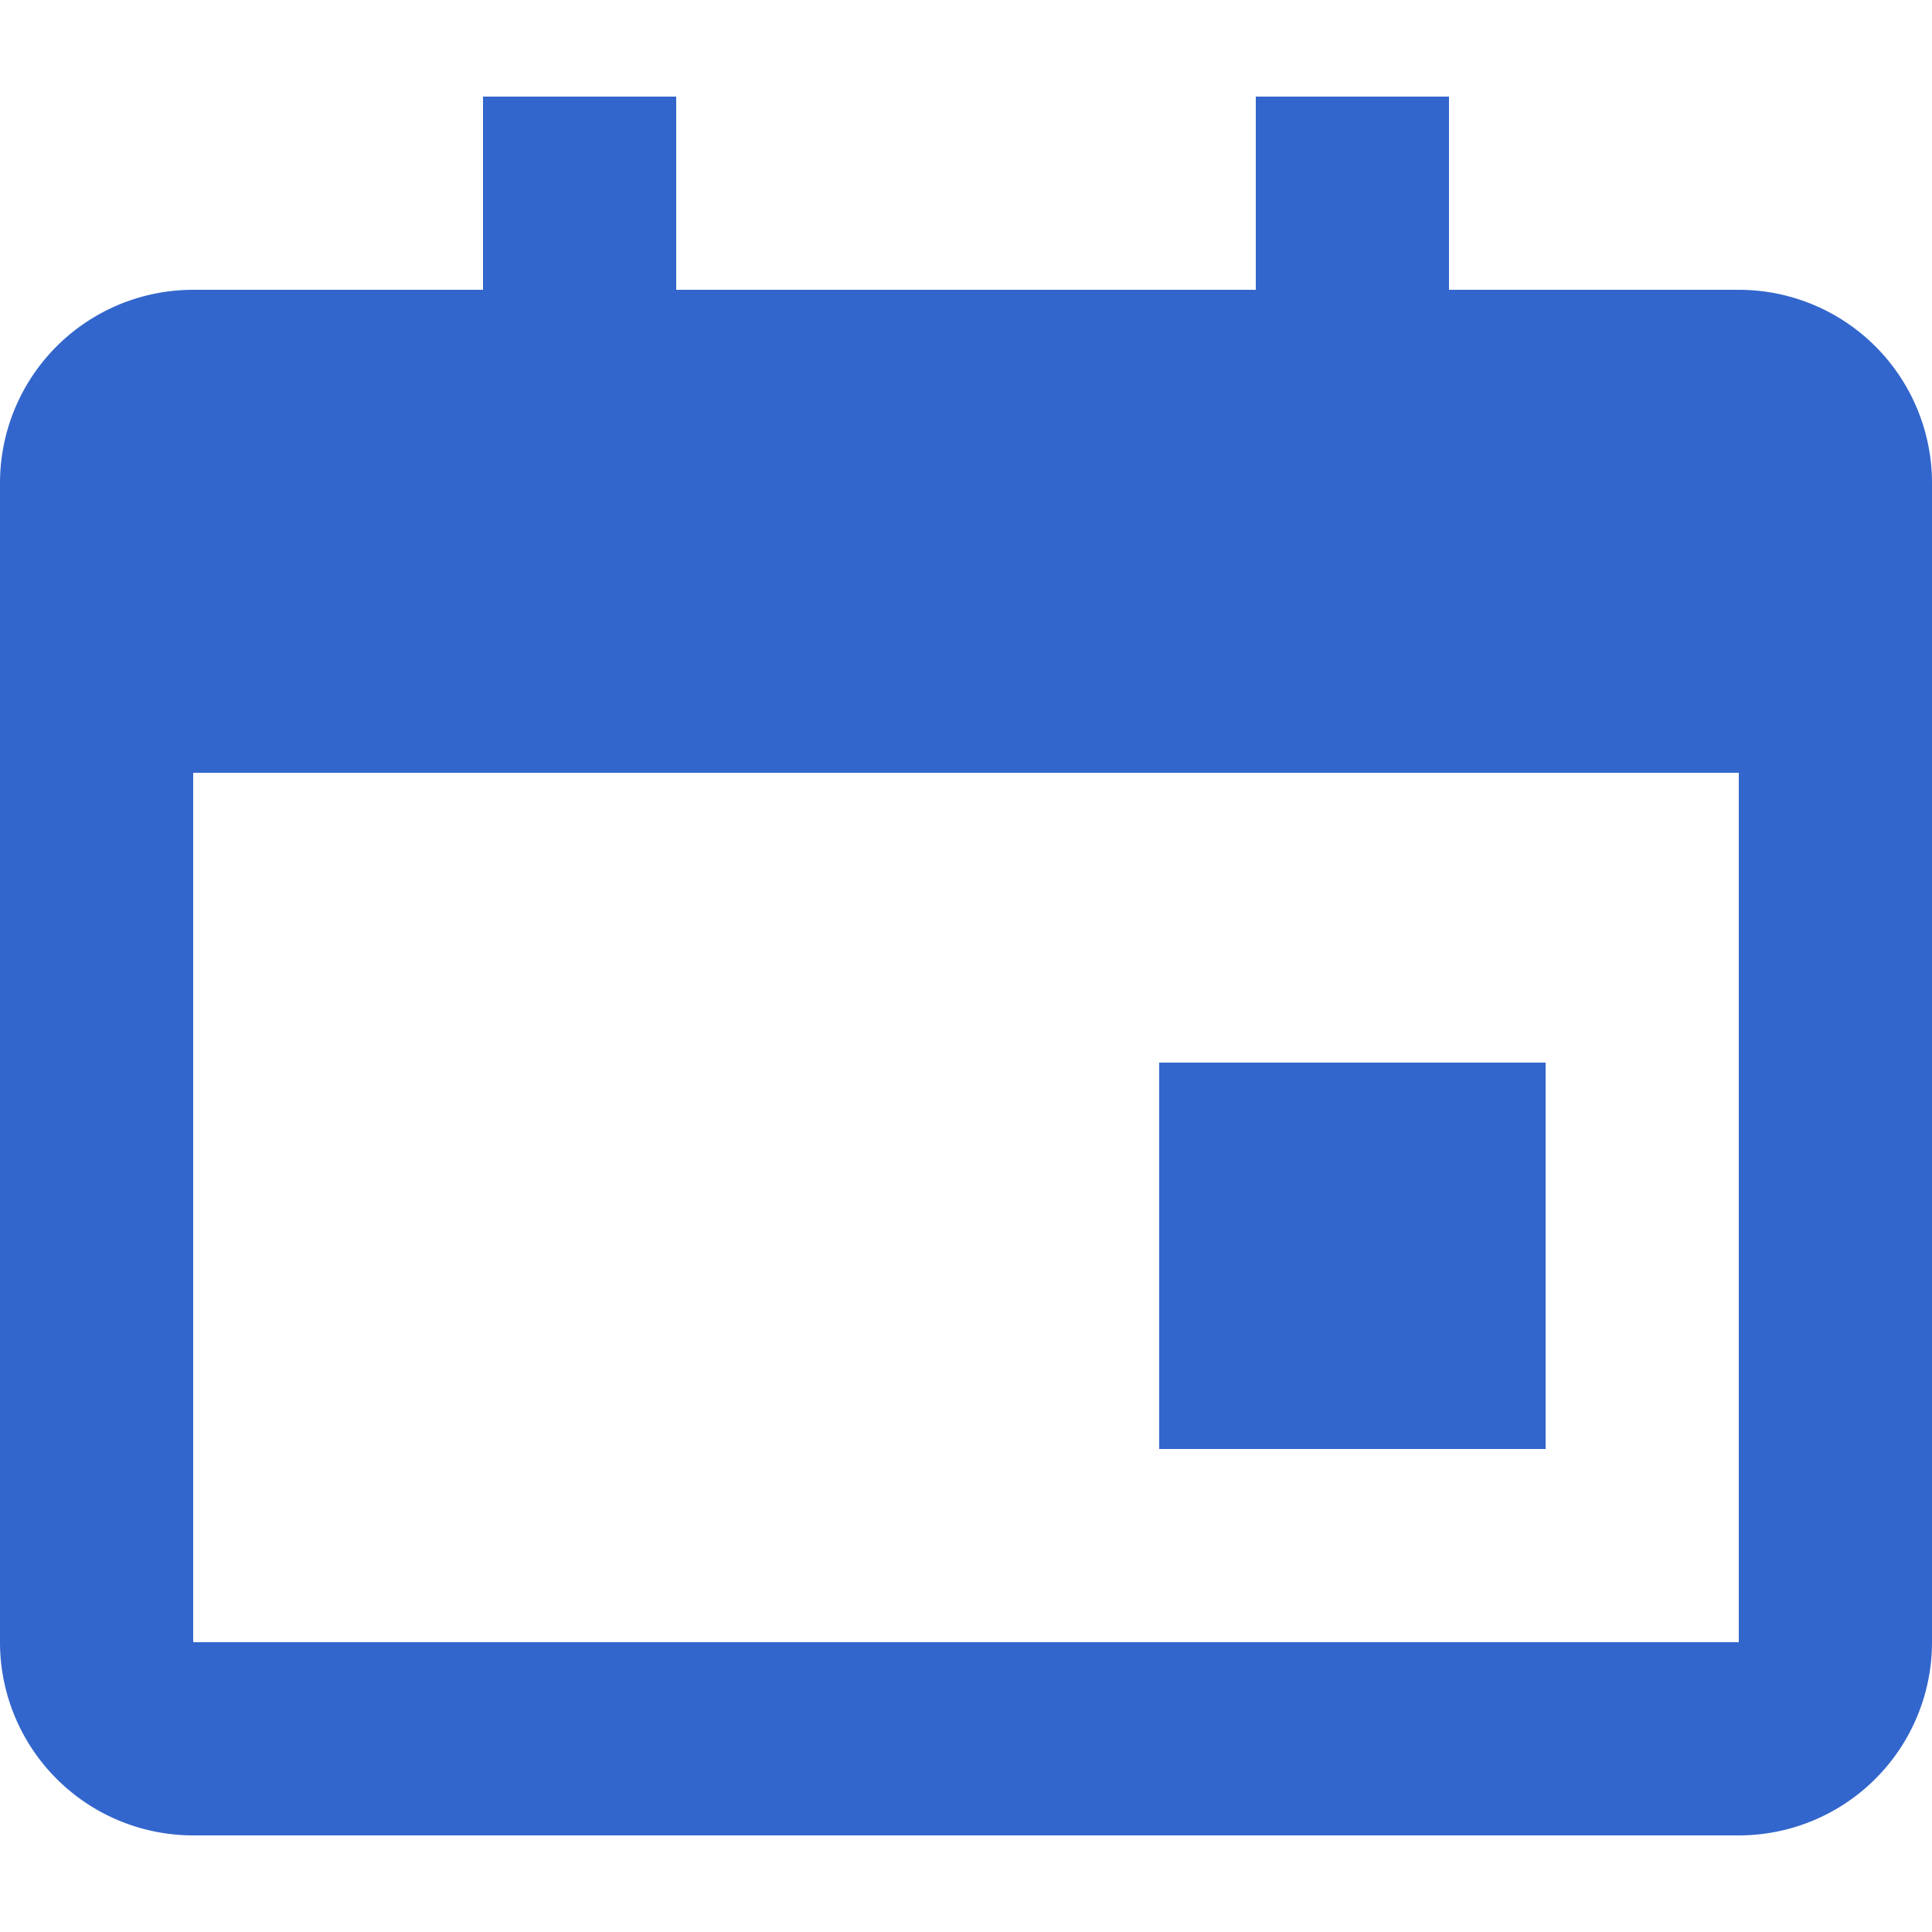 <?xml version="1.0" encoding="UTF-8"?><svg xmlns="http://www.w3.org/2000/svg" width="20" height="20" viewBox="0 0 20 20"><title>
		calendar
	</title><path fill="#36c" d="M15 3V1h-2v2H7V1H5v2H2a2 2 0 0 0-2 2v12a2 2 0 0 0 2 2h16a2 2 0 0 0 2-2V5a2 2 0 0 0-2-2zm3 14H2V8h16zm-2-6h-4v4h4z"/></svg>
